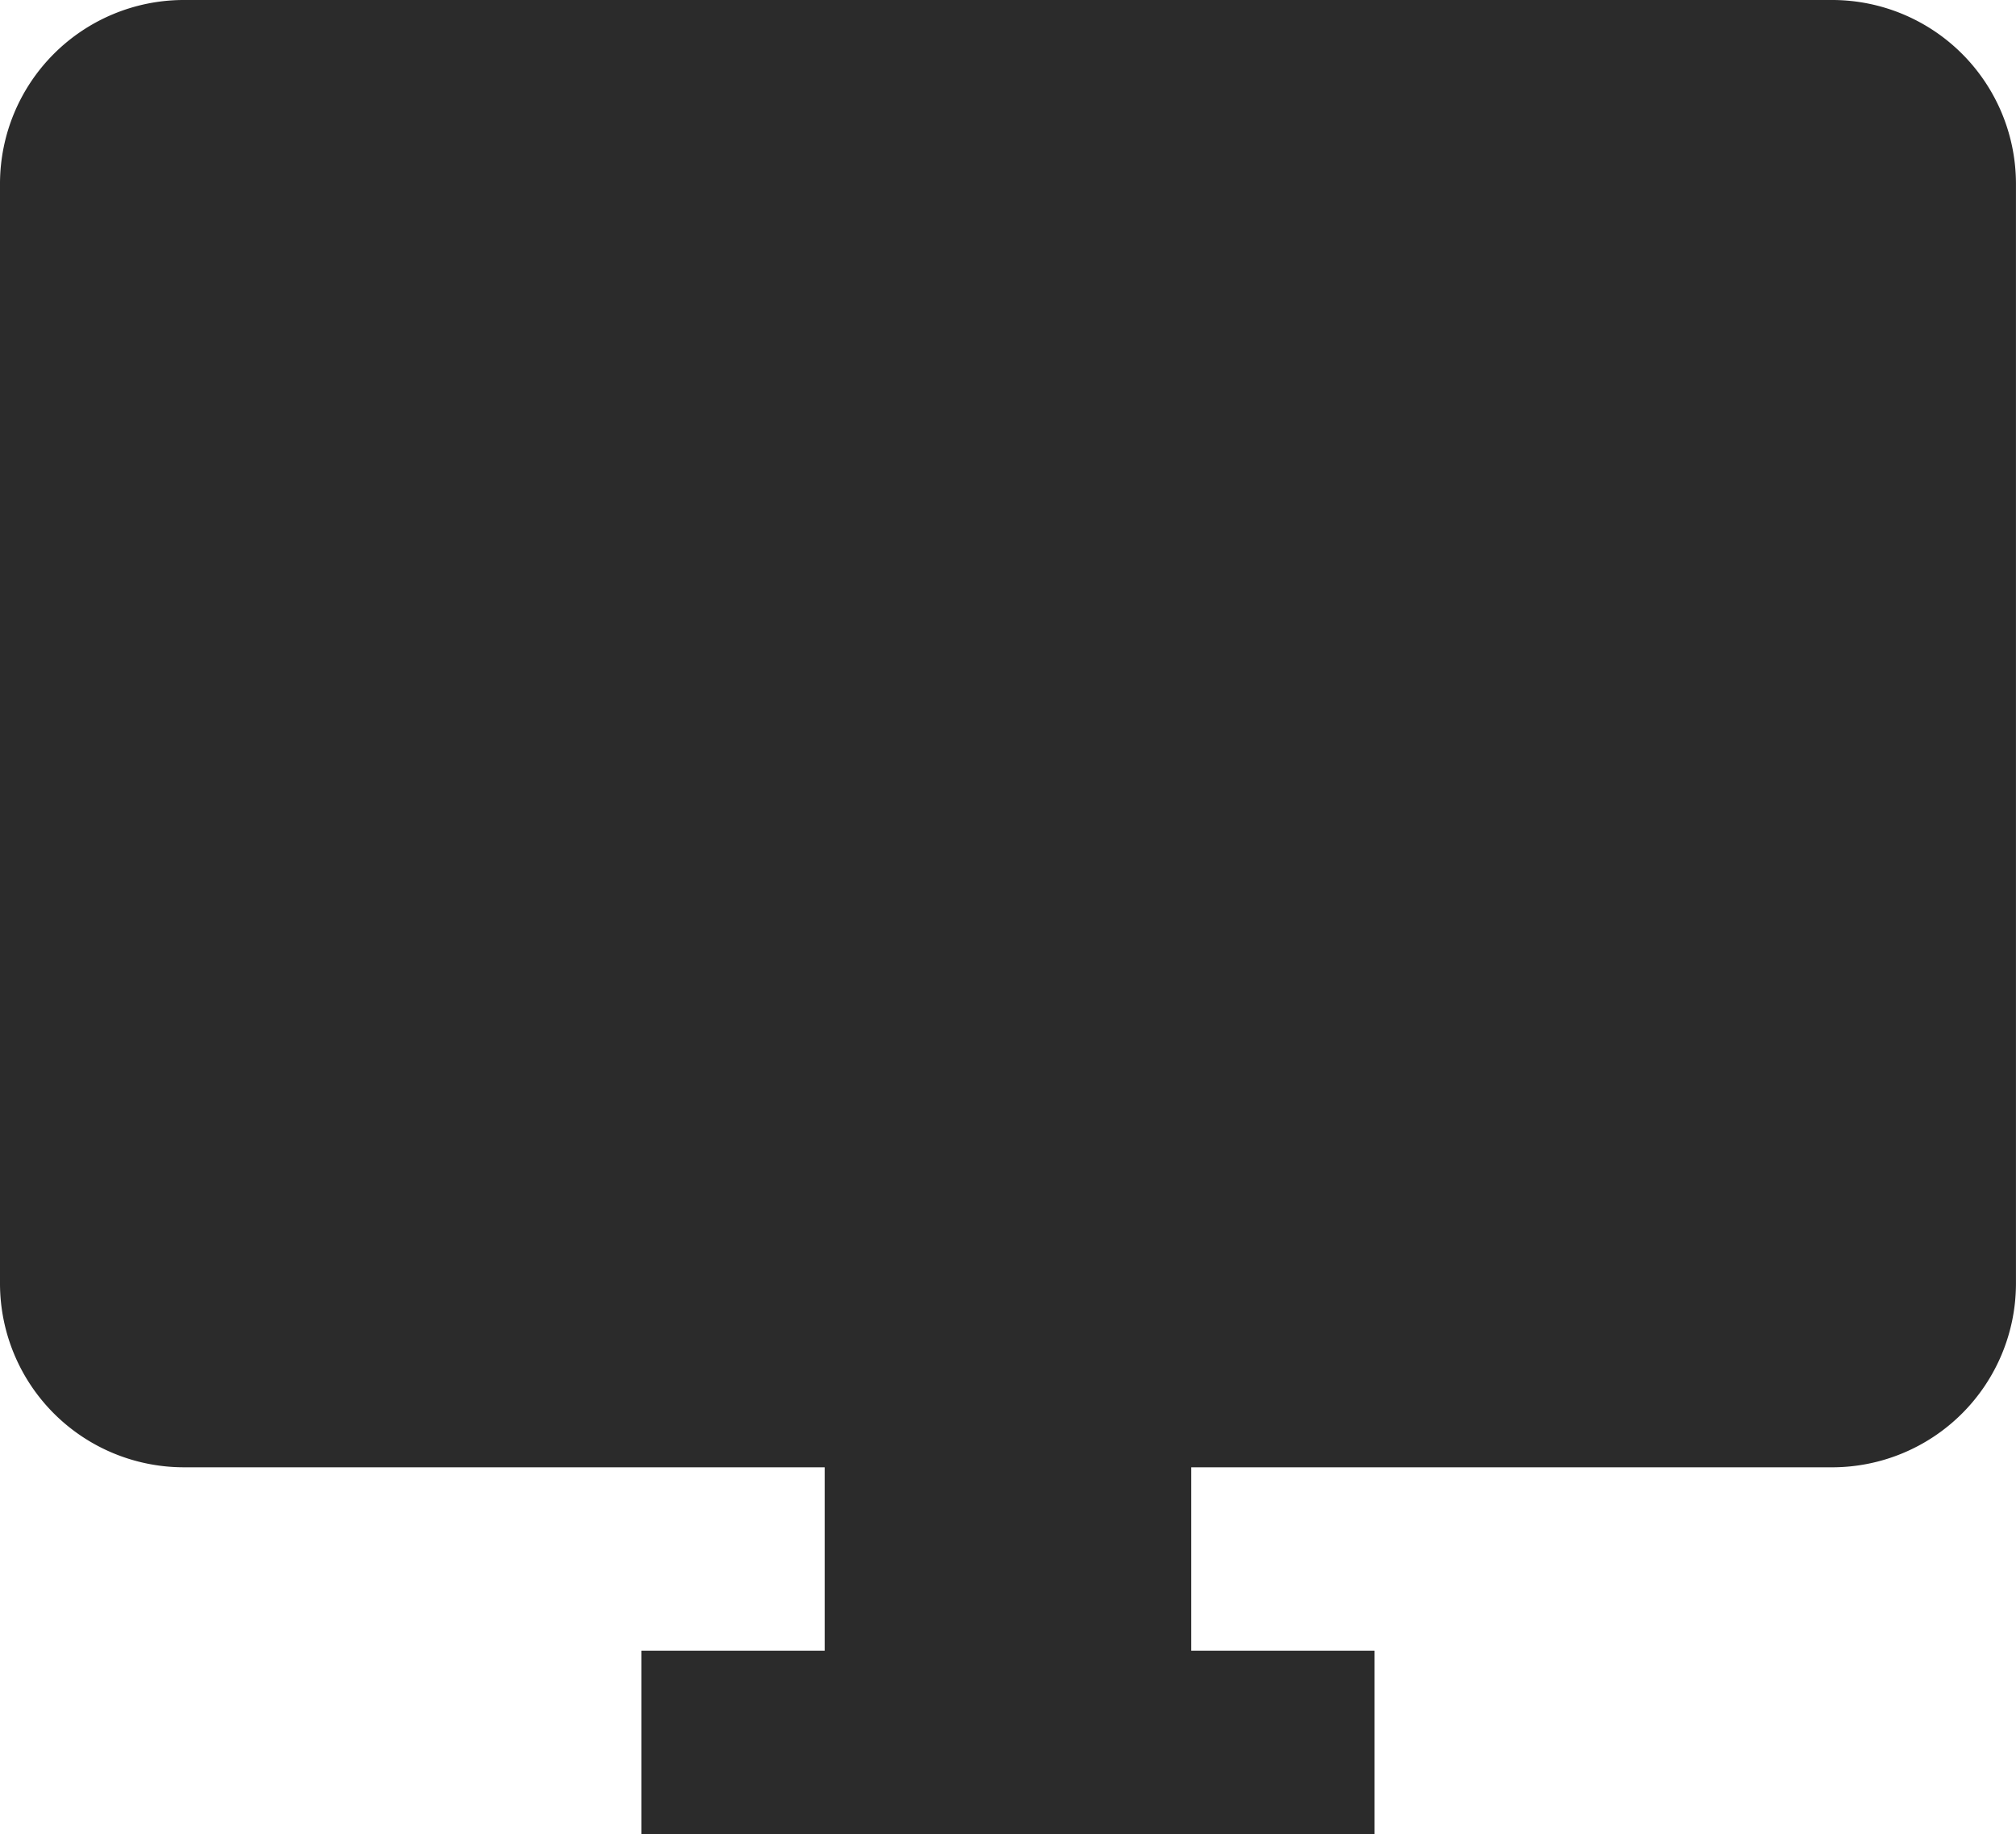 <svg id="web" xmlns="http://www.w3.org/2000/svg" width="153.973" height="140.063" viewBox="0 0 153.973 140.063">
  <path id="Icon_material-desktop-windows" data-name="Icon material-desktop-windows" d="M141.475,3H15.5a14.043,14.043,0,0,0-14,14.006v84.038a14.043,14.043,0,0,0,14,14.006H64.489v14.006h-14v14.006h55.99V129.057h-14V115.051h48.991a14.043,14.043,0,0,0,14-14.006V17.006A14.043,14.043,0,0,0,141.475,3Zm0,98.044Z" transform="translate(-1.5 -3)" fill="#2b2b2b"/>
</svg>
